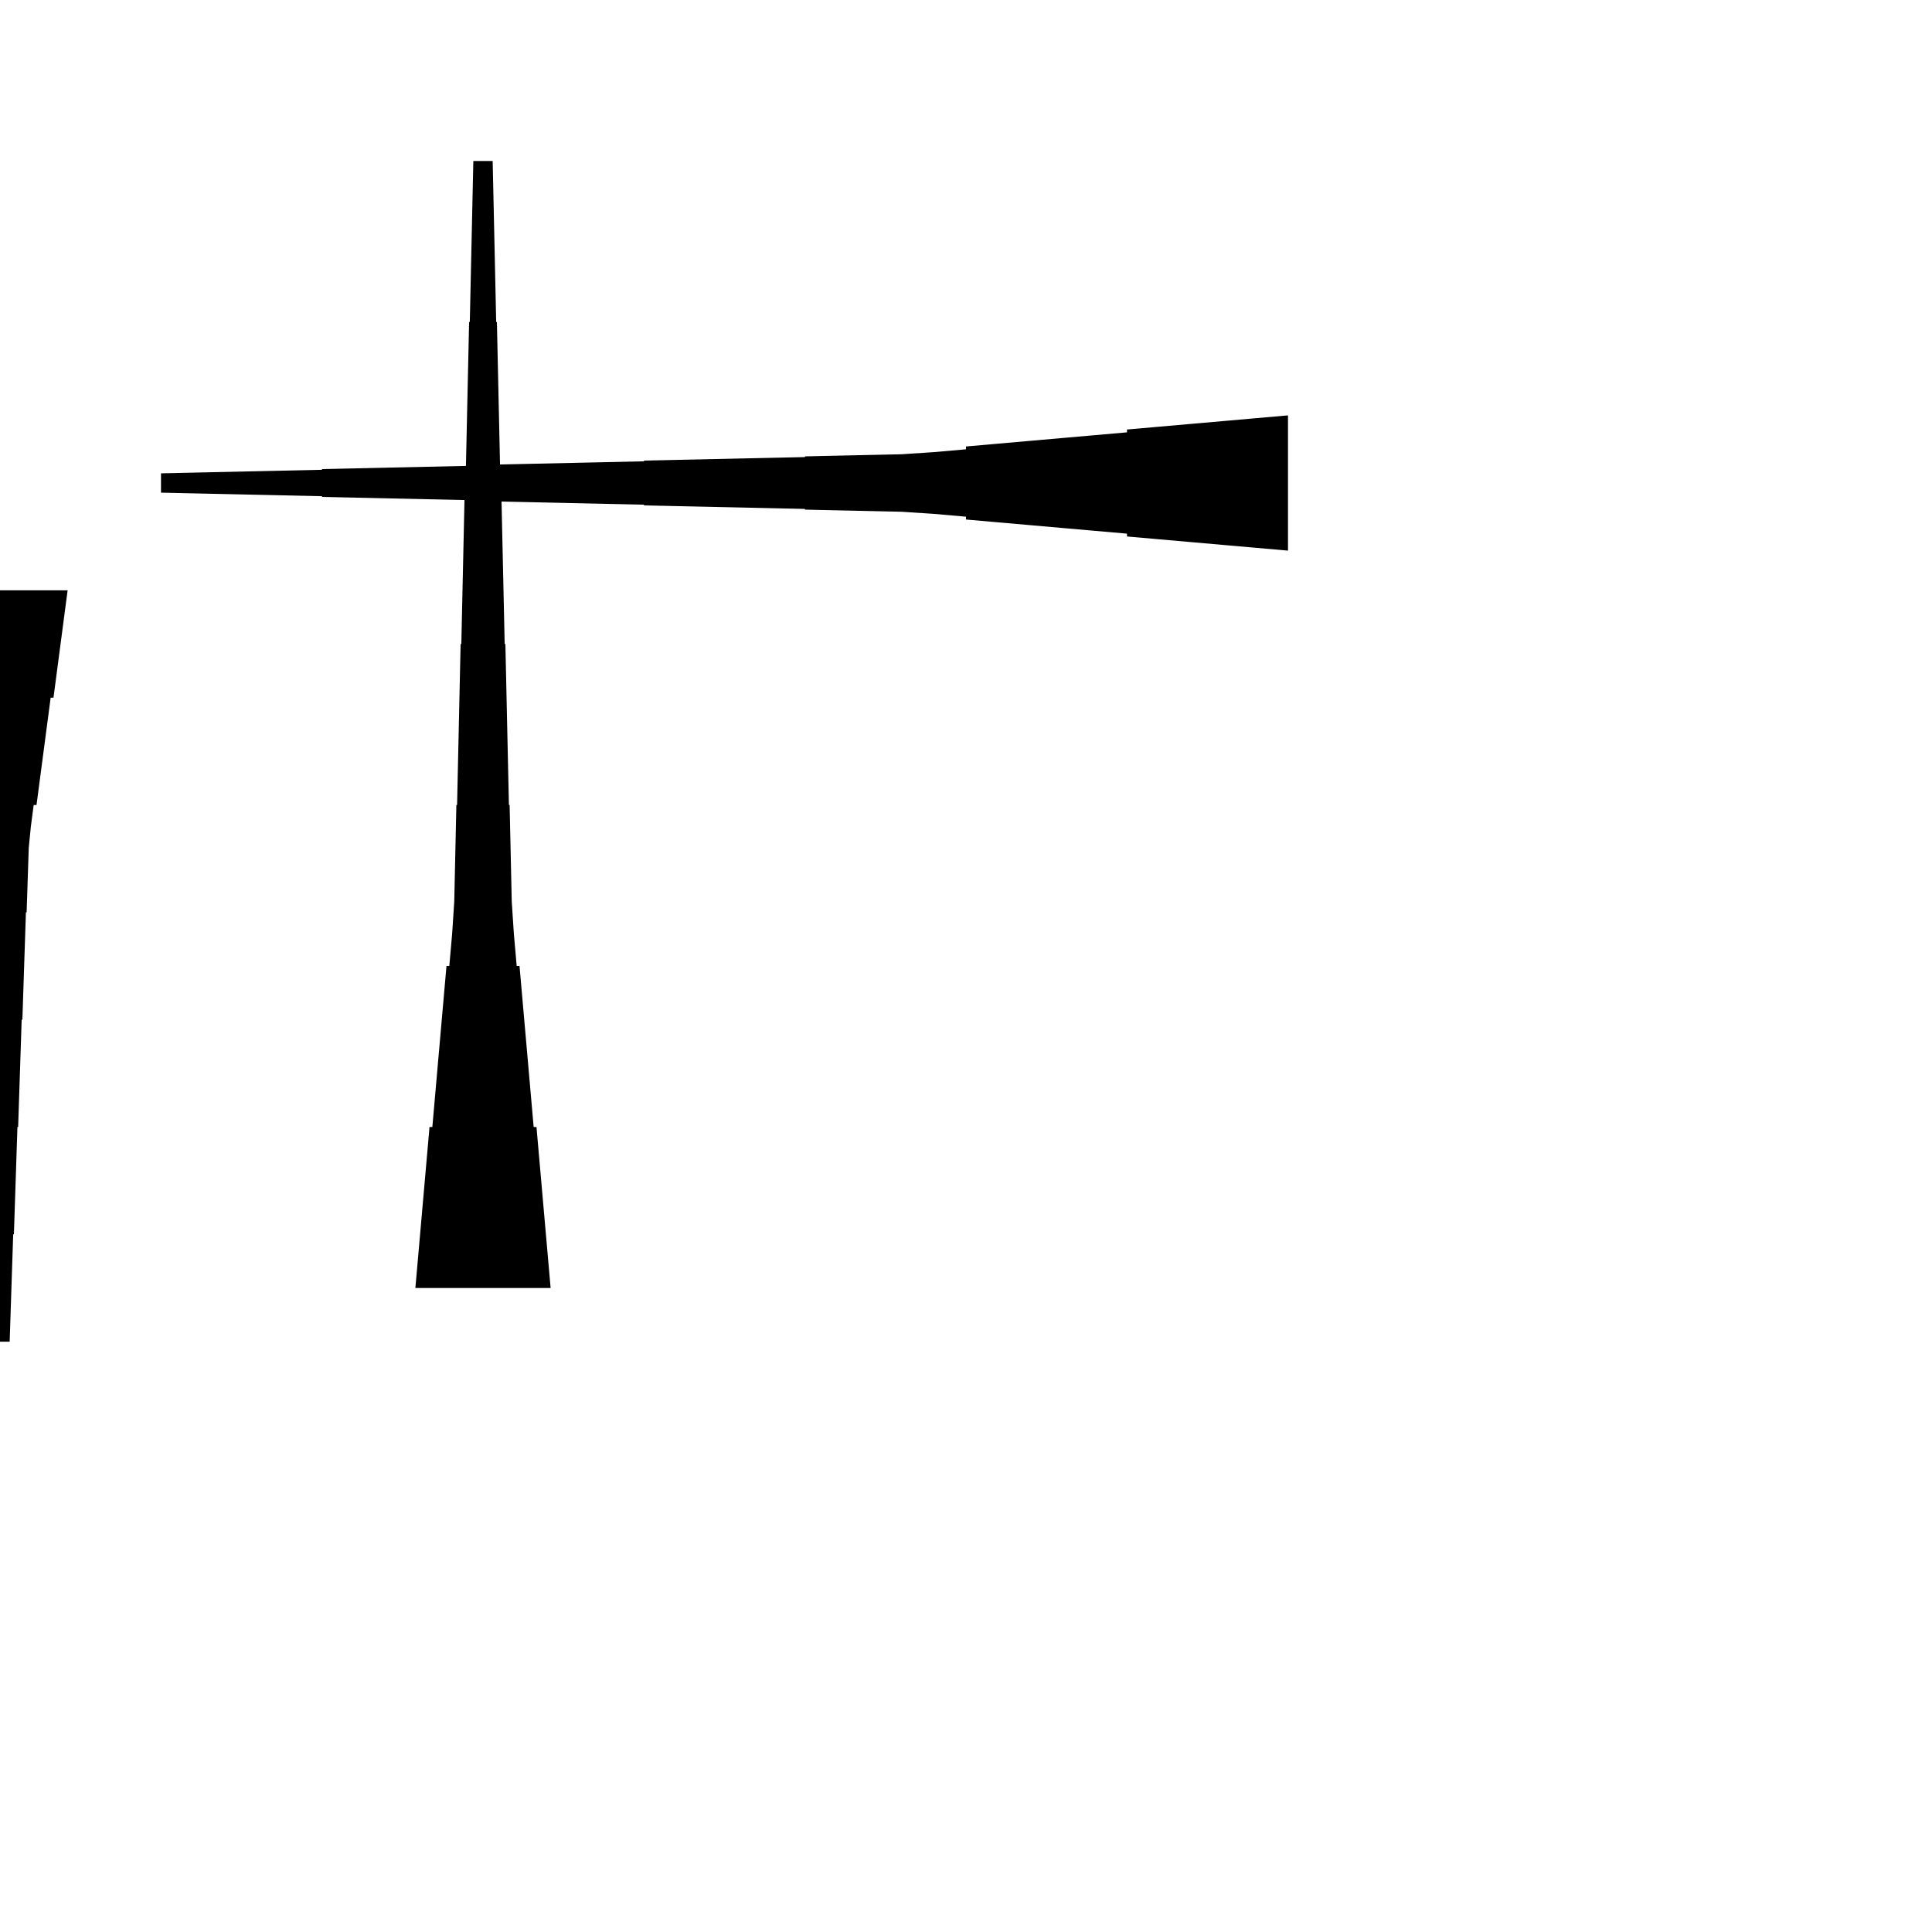 <?xml version="1.0" encoding="UTF-8"?>
<!-- Flat -->
<svg version="1.1" xmlns="http://www.w3.org/2000/svg" xmlns:xlink="http://www.w3.org/1999/xlink" width="283.465pt" height="283.465pt" viewBox="0 0 283.465 283.465">
<title>Untitled</title>
<polygon points="60.945 188.976 61.36 184.252 61.775 179.528 62.189 174.803 62.604 170.079 63.019 165.354 63.434 165.354 63.849 160.63 64.263 155.905 64.678 151.181 65.093 146.457 65.508 141.732 65.923 141.732 66.338 137.008 66.649 132.284 66.752 127.559 66.856 122.835 66.96 118.11 67.064 118.11 67.167 113.386 67.271 108.661 67.375 103.937 67.478 99.213 67.582 94.488 67.686 94.488 67.79 89.764 67.893 85.039 67.997 80.315 68.101 75.591 68.204 70.866 68.308 70.866 68.412 66.142 68.516 61.417 68.619 56.693 68.723 51.968 68.827 47.244 68.93 47.244 69.034 42.52 69.138 37.795 69.241 33.071 69.345 28.346 69.449 23.622 72.284 23.622 72.387 28.346 72.491 33.071 72.595 37.795 72.698 42.52 72.802 47.244 72.906 47.244 73.009 51.968 73.113 56.693 73.217 61.417 73.32 66.142 73.424 70.866 73.528 70.866 73.632 75.591 73.735 80.315 73.839 85.039 73.943 89.764 74.046 94.488 74.15 94.488 74.254 99.213 74.358 103.937 74.461 108.661 74.565 113.386 74.669 118.11 74.772 118.11 74.876 122.835 74.98 127.559 75.084 132.284 75.395 137.008 75.809 141.732 76.224 141.732 76.639 146.457 77.054 151.181 77.469 155.905 77.884 160.63 78.298 165.354 78.713 165.354 79.128 170.079 79.543 174.803 79.958 179.528 80.373 184.252 80.787 188.976" fill="rgba(0,0,0,1)" />
<polygon points="188.976 80.787 184.252 80.373 179.528 79.958 174.803 79.543 170.079 79.128 165.354 78.713 165.354 78.298 160.63 77.884 155.905 77.469 151.181 77.054 146.457 76.639 141.732 76.224 141.732 75.809 137.008 75.395 132.284 75.084 127.559 74.98 122.835 74.876 118.11 74.772 118.11 74.669 113.386 74.565 108.661 74.461 103.937 74.358 99.213 74.254 94.488 74.15 94.488 74.046 89.764 73.943 85.039 73.839 80.315 73.735 75.591 73.632 70.866 73.528 70.866 73.424 66.142 73.32 61.417 73.217 56.693 73.113 51.968 73.009 47.244 72.906 47.244 72.802 42.52 72.698 37.795 72.595 33.071 72.491 28.346 72.387 23.622 72.284 23.622 69.449 28.346 69.345 33.071 69.241 37.795 69.138 42.52 69.034 47.244 68.93 47.244 68.827 51.968 68.723 56.693 68.619 61.417 68.516 66.142 68.412 70.866 68.308 70.866 68.204 75.591 68.101 80.315 67.997 85.039 67.893 89.764 67.79 94.488 67.686 94.488 67.582 99.213 67.478 103.937 67.375 108.661 67.271 113.386 67.167 118.11 67.064 118.11 66.96 122.835 66.856 127.559 66.752 132.284 66.649 137.008 66.338 141.732 65.923 141.732 65.508 146.457 65.093 151.181 64.678 155.905 64.263 160.63 63.849 165.354 63.434 165.354 63.019 170.079 62.604 174.803 62.189 179.528 61.775 184.252 61.36 188.976 60.945" fill="rgba(0,0,0,1)" />
<polygon points="9.921 86.614 9.506 89.764 9.092 92.913 8.677 96.063 8.262 99.213 7.847 102.362 7.432 102.362 7.018 105.512 6.603 108.661 6.188 111.811 5.773 114.961 5.358 118.11 4.943 118.11 4.529 121.26 4.217 124.409 4.114 127.559 4.01 130.709 3.906 133.858 3.803 133.858 3.699 137.008 3.595 140.157 3.491 143.307 3.388 146.457 3.284 149.606 3.18 149.606 3.077 152.756 2.973 155.905 2.869 159.055 2.765 162.205 2.662 165.354 2.558 165.354 2.454 168.504 2.351 171.654 2.247 174.803 2.143 177.953 2.04 181.102 1.936 181.102 1.832 184.252 1.728 187.402 1.625 190.551 1.521 193.701 1.417 196.85 -1.417 196.85 -1.521 193.701 -1.625 190.551 -1.728 187.402 -1.832 184.252 -1.936 181.102 -2.04 181.102 -2.143 177.953 -2.247 174.803 -2.351 171.654 -2.454 168.504 -2.558 165.354 -2.662 165.354 -2.765 162.205 -2.869 159.055 -2.973 155.905 -3.077 152.756 -3.18 149.606 -3.284 149.606 -3.388 146.457 -3.491 143.307 -3.595 140.157 -3.699 137.008 -3.803 133.858 -3.906 133.858 -4.01 130.709 -4.114 127.559 -4.217 124.409 -4.529 121.26 -4.943 118.11 -5.358 118.11 -5.773 114.961 -6.188 111.811 -6.603 108.661 -7.018 105.512 -7.432 102.362 -7.847 102.362 -8.262 99.213 -8.677 96.063 -9.092 92.913 -9.506 89.764 -9.921 86.614" fill="rgba(0,0,0,1)" />
</svg>